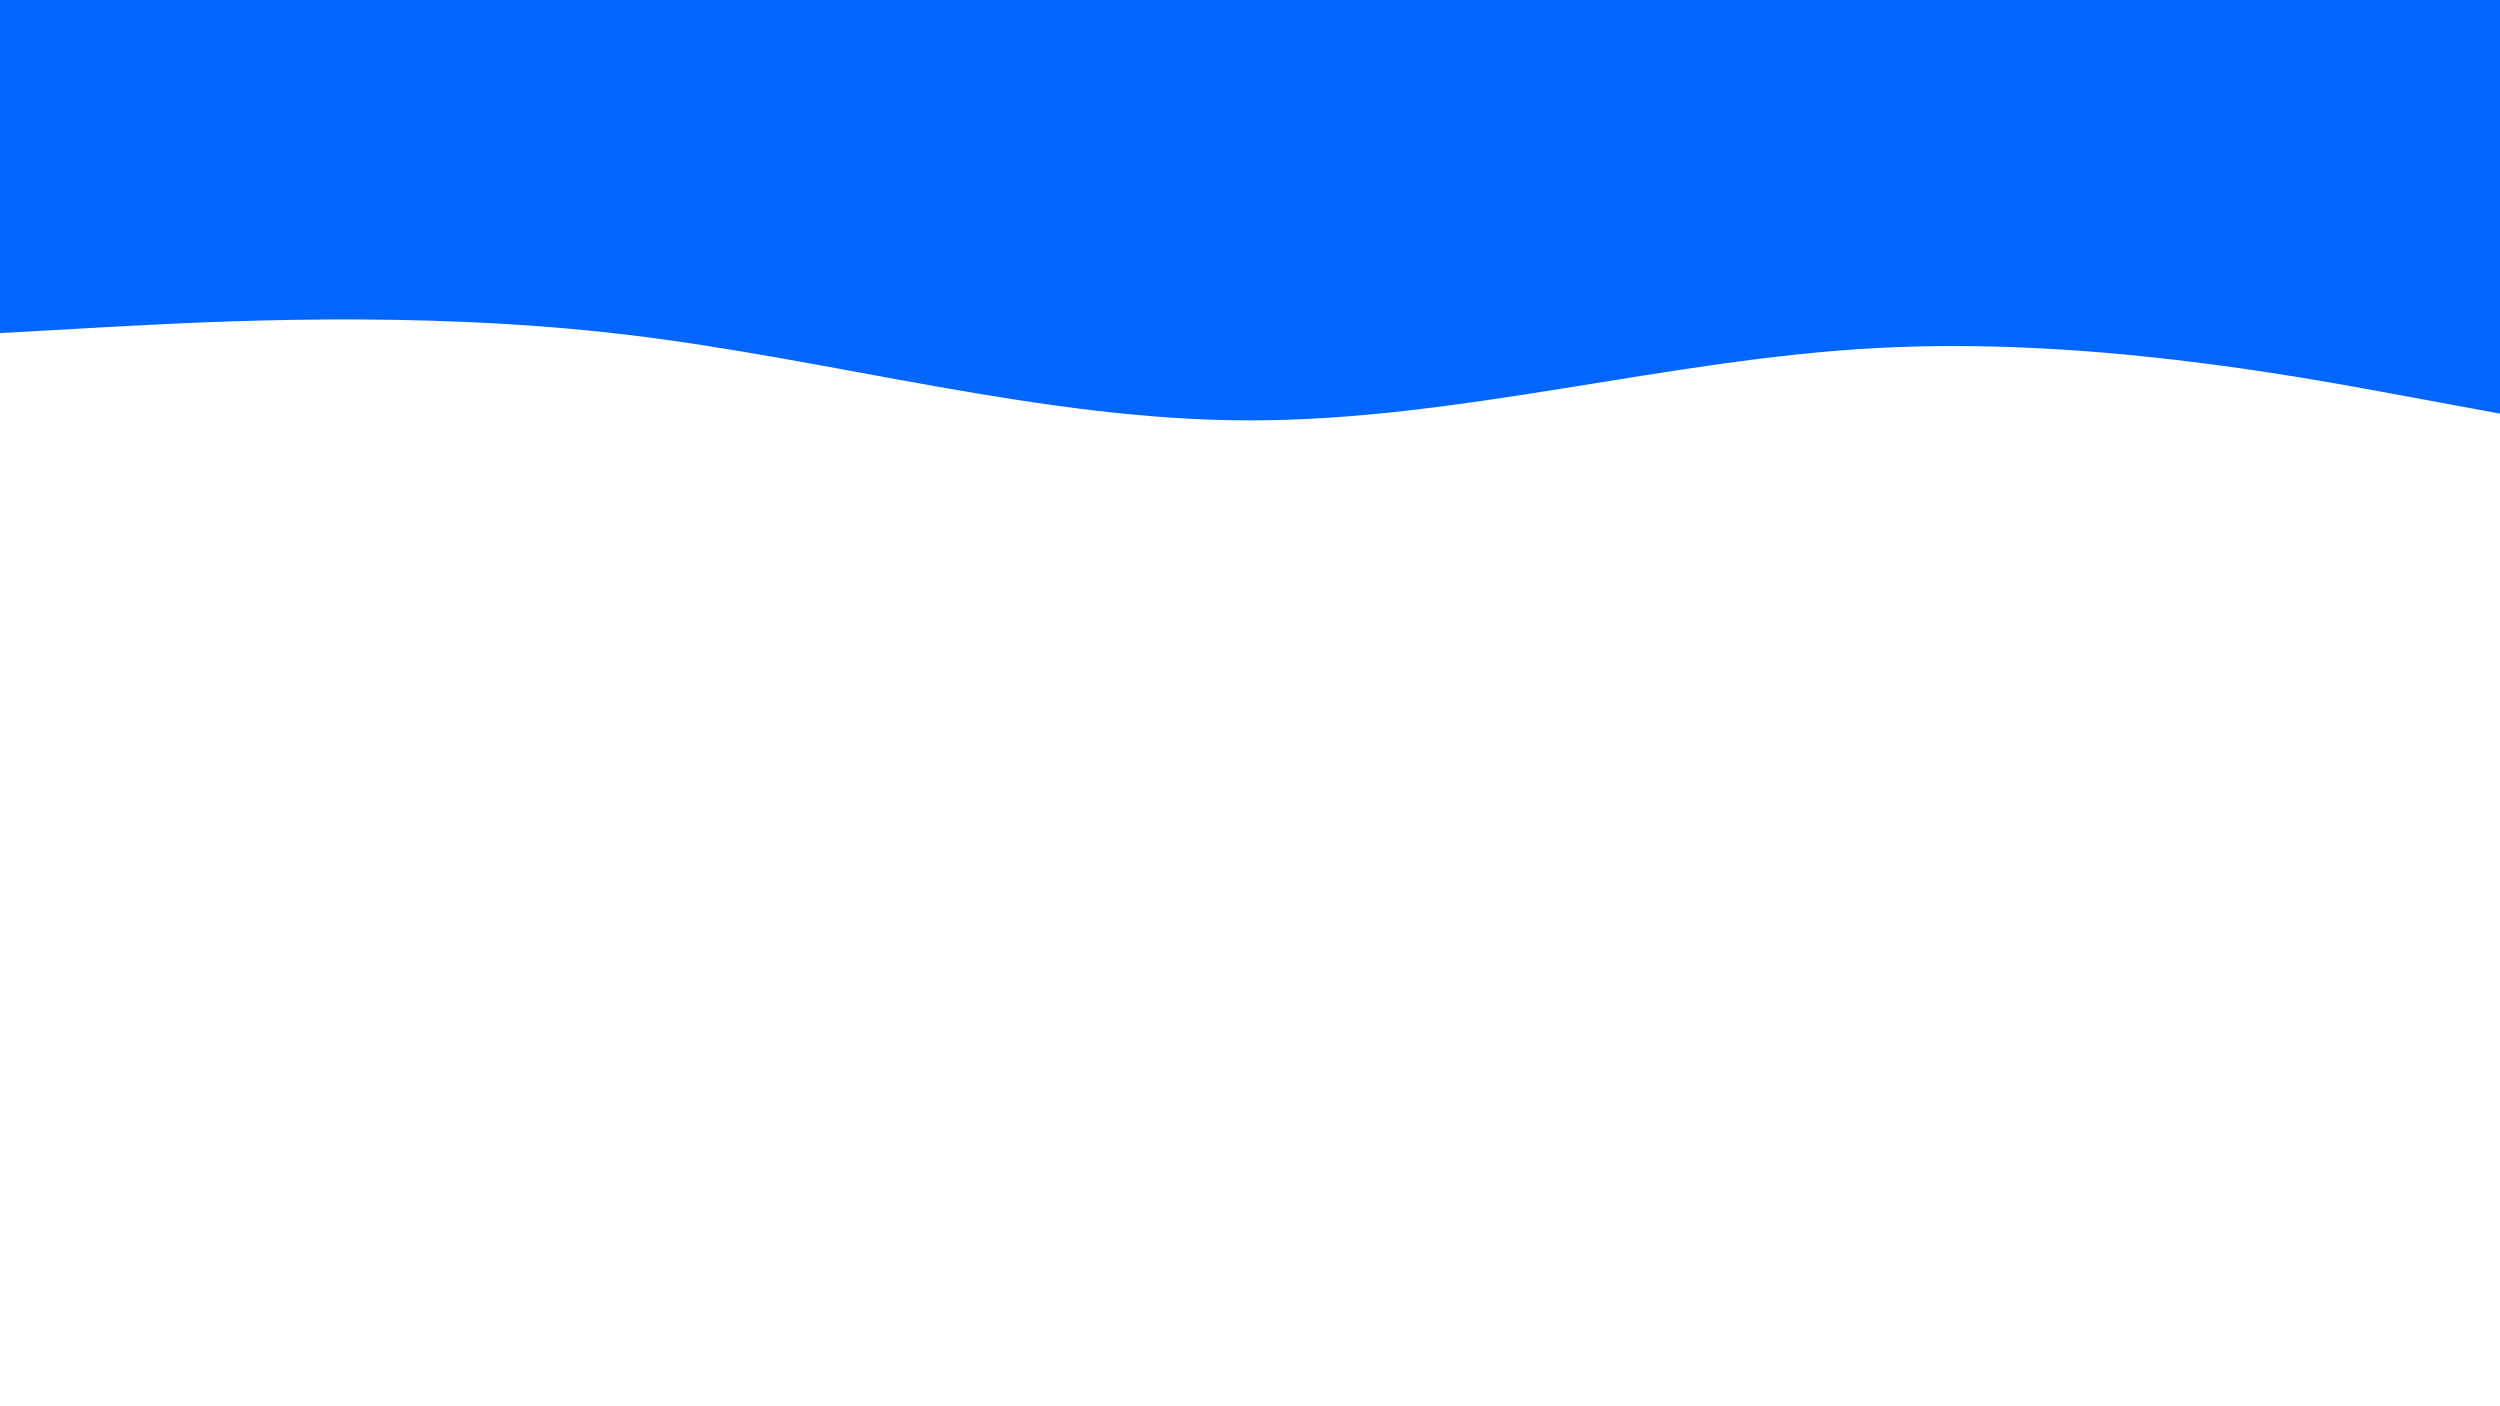 <svg id="visual" viewBox="0 0 1366 768" width="1366" height="768" xmlns="http://www.w3.org/2000/svg" xmlns:xlink="http://www.w3.org/1999/xlink" version="1.1"><path d="M0 182L57 178.8C114 175.7 228 169.3 341.8 182.8C455.7 196.3 569.3 229.7 683.2 229.7C797 229.7 911 196.3 1024.8 190.2C1138.7 184 1252.3 205 1309.2 215.5L1366 226L1366 0L1309.2 0C1252.3 0 1138.7 0 1024.8 0C911 0 797 0 683.2 0C569.3 0 455.7 0 341.8 0C228 0 114 0 57 0L0 0Z" fill="#0066FF" stroke-linecap="round" stroke-linejoin="miter"></path></svg>